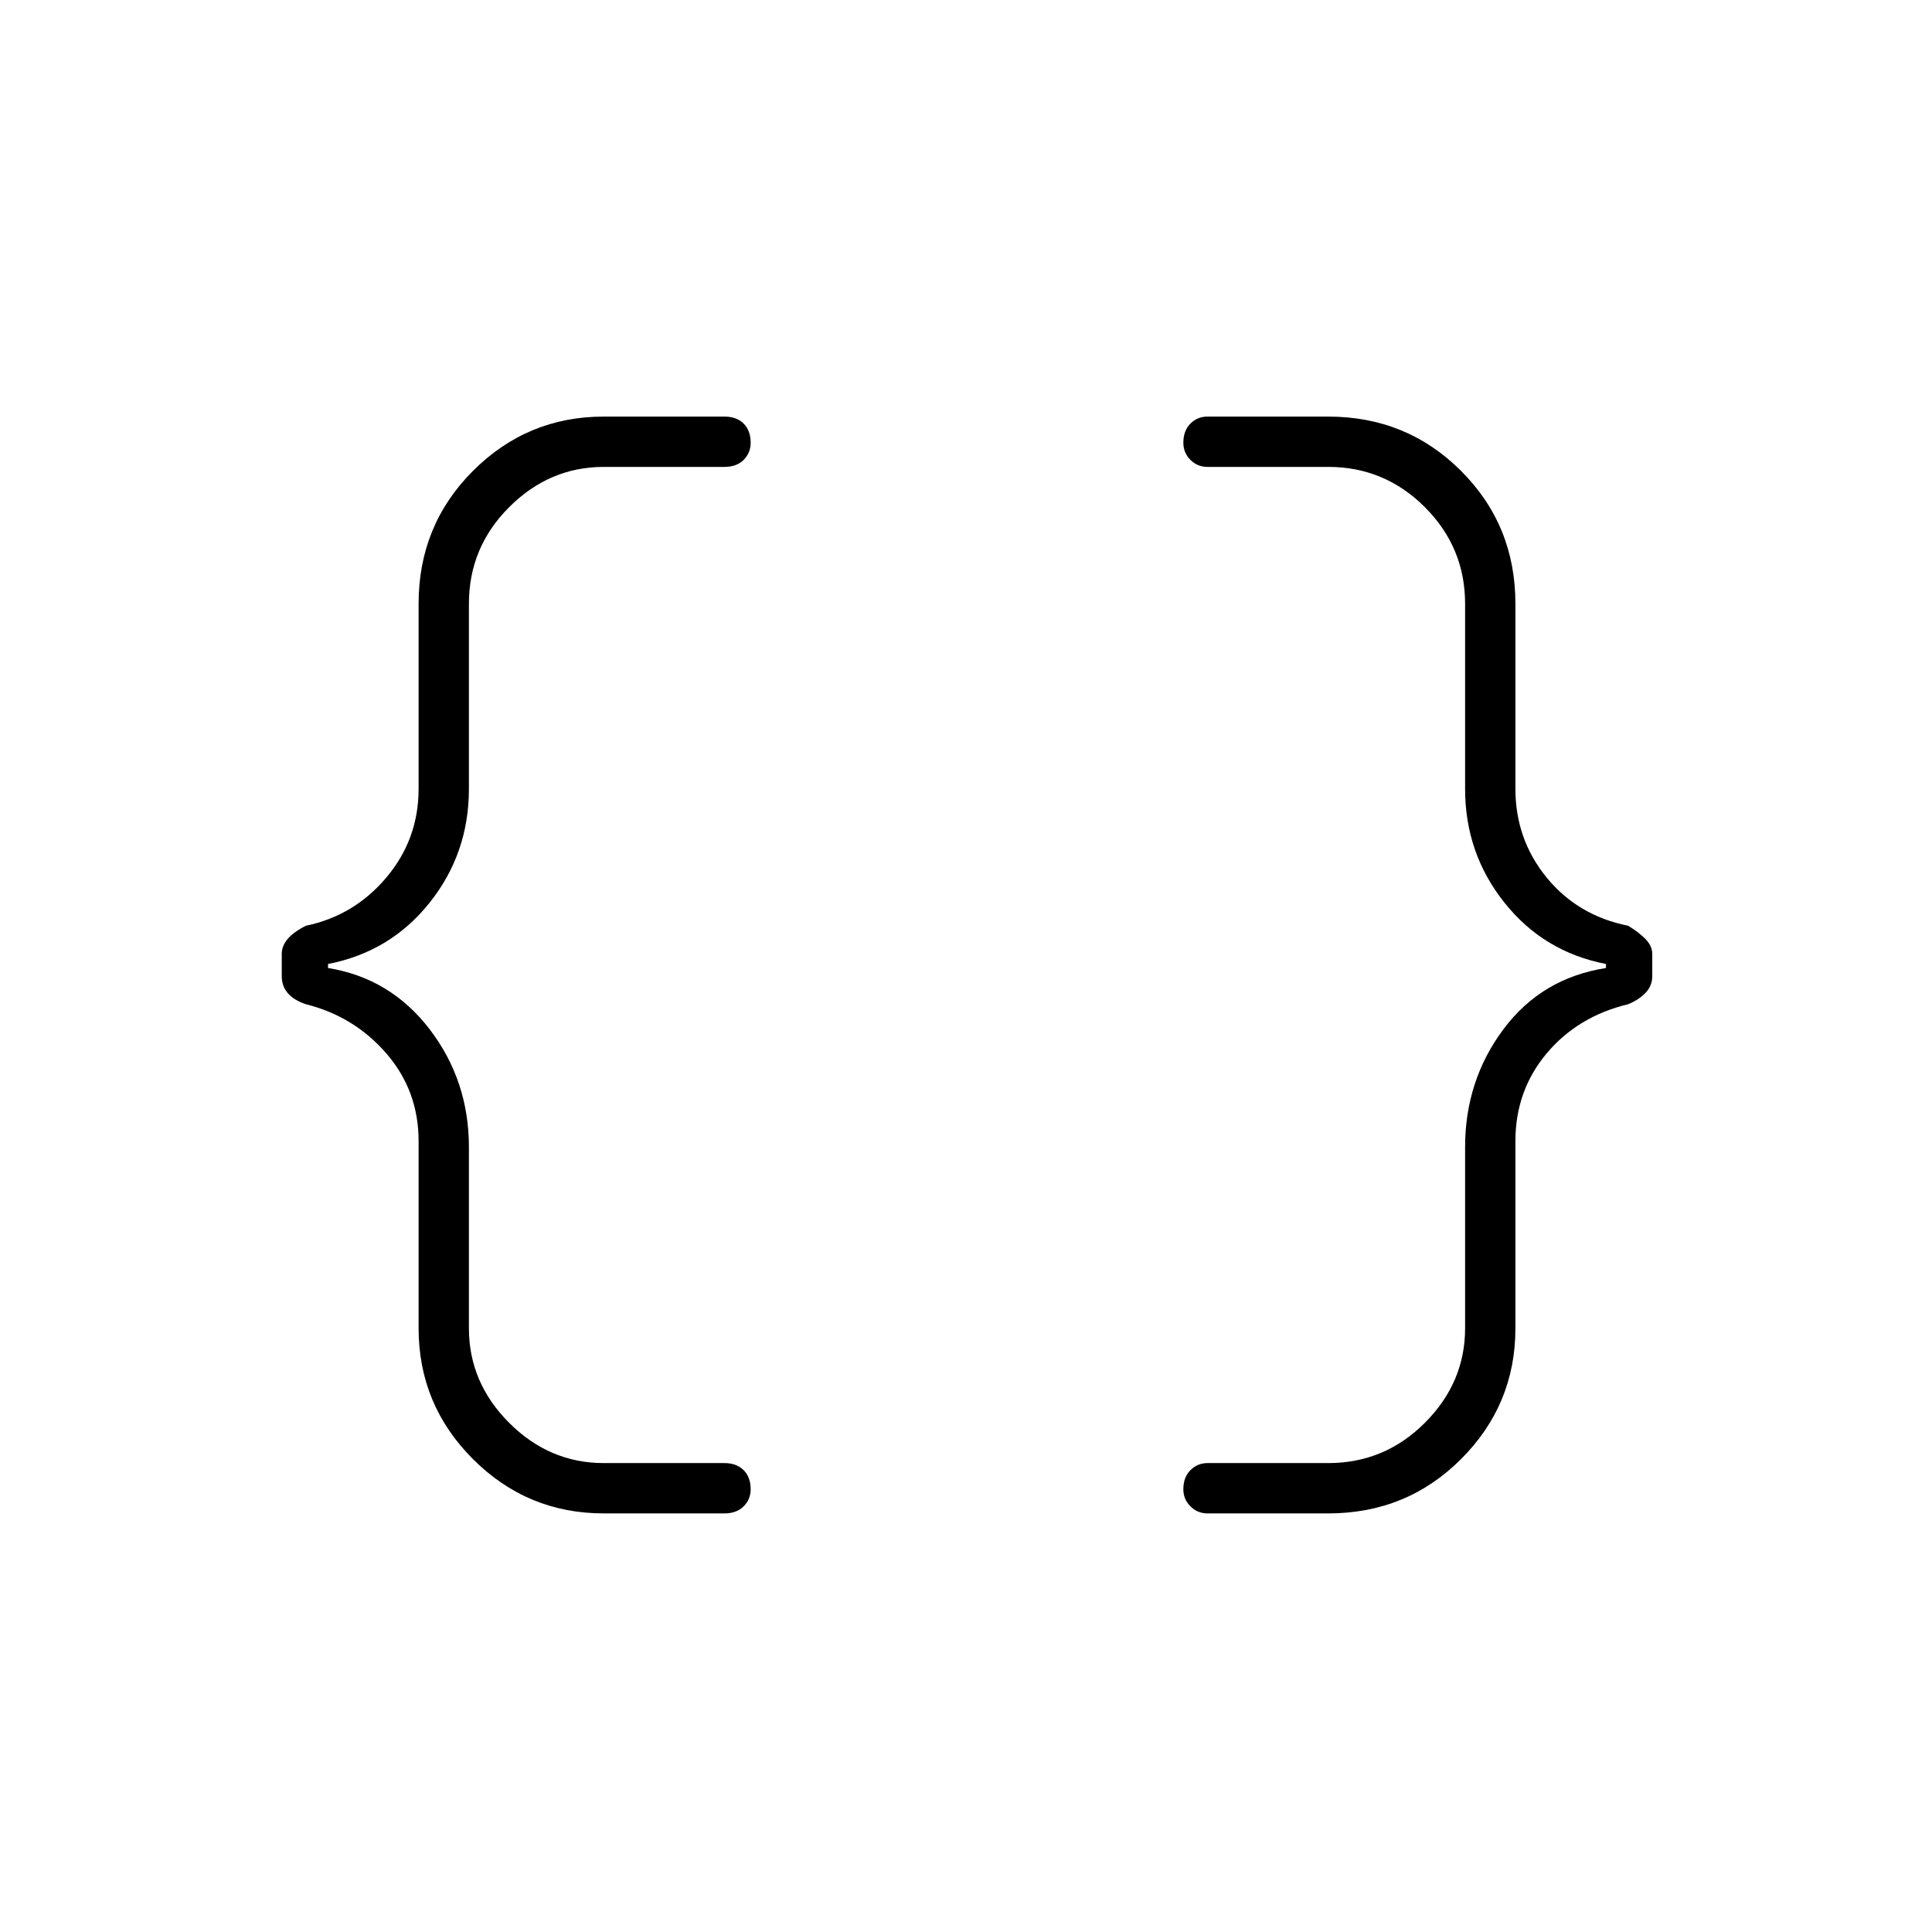 <svg xmlns="http://www.w3.org/2000/svg" height="24" width="24"><path d="M15 18.8q-.125 0-.212-.088-.088-.087-.088-.212 0-.15.088-.237.087-.088.212-.088h1.5q.7 0 1.2-.5t.5-1.175v-2.25q0-.825.475-1.463.475-.637 1.275-.762v-.05q-.775-.15-1.262-.763Q18.2 10.6 18.2 9.8V7.5q0-.7-.5-1.2t-1.2-.5H15q-.125 0-.212-.087-.088-.088-.088-.213 0-.15.088-.238.087-.087.212-.087h1.5q.975 0 1.65.675.675.675.675 1.65v2.3q0 .625.387 1.1.388.475 1.013.6.125.075.213.162.087.088.087.188v.275q0 .125-.087.212-.088.088-.213.138-.625.15-1.013.612-.387.463-.387 1.088V16.5q0 .95-.675 1.625t-1.65.675Zm-7.5 0q-.95 0-1.625-.675T5.2 16.5v-2.325q0-.625-.4-1.088-.4-.462-1-.612-.15-.05-.225-.138-.075-.087-.075-.212v-.275q0-.1.075-.188.075-.087.225-.162.6-.125 1-.6t.4-1.1V7.5q0-.975.675-1.65.675-.675 1.625-.675H9q.15 0 .238.087.087.088.087.238 0 .125-.087.213Q9.15 5.8 9 5.8H7.5q-.675 0-1.175.5t-.5 1.2v2.3q0 .8-.487 1.412-.488.613-1.263.763v.05q.775.125 1.263.762.487.638.487 1.463v2.25q0 .675.5 1.175t1.175.5H9q.15 0 .238.088.087.087.087.237 0 .125-.087.212Q9.15 18.8 9 18.8Z"/></svg>